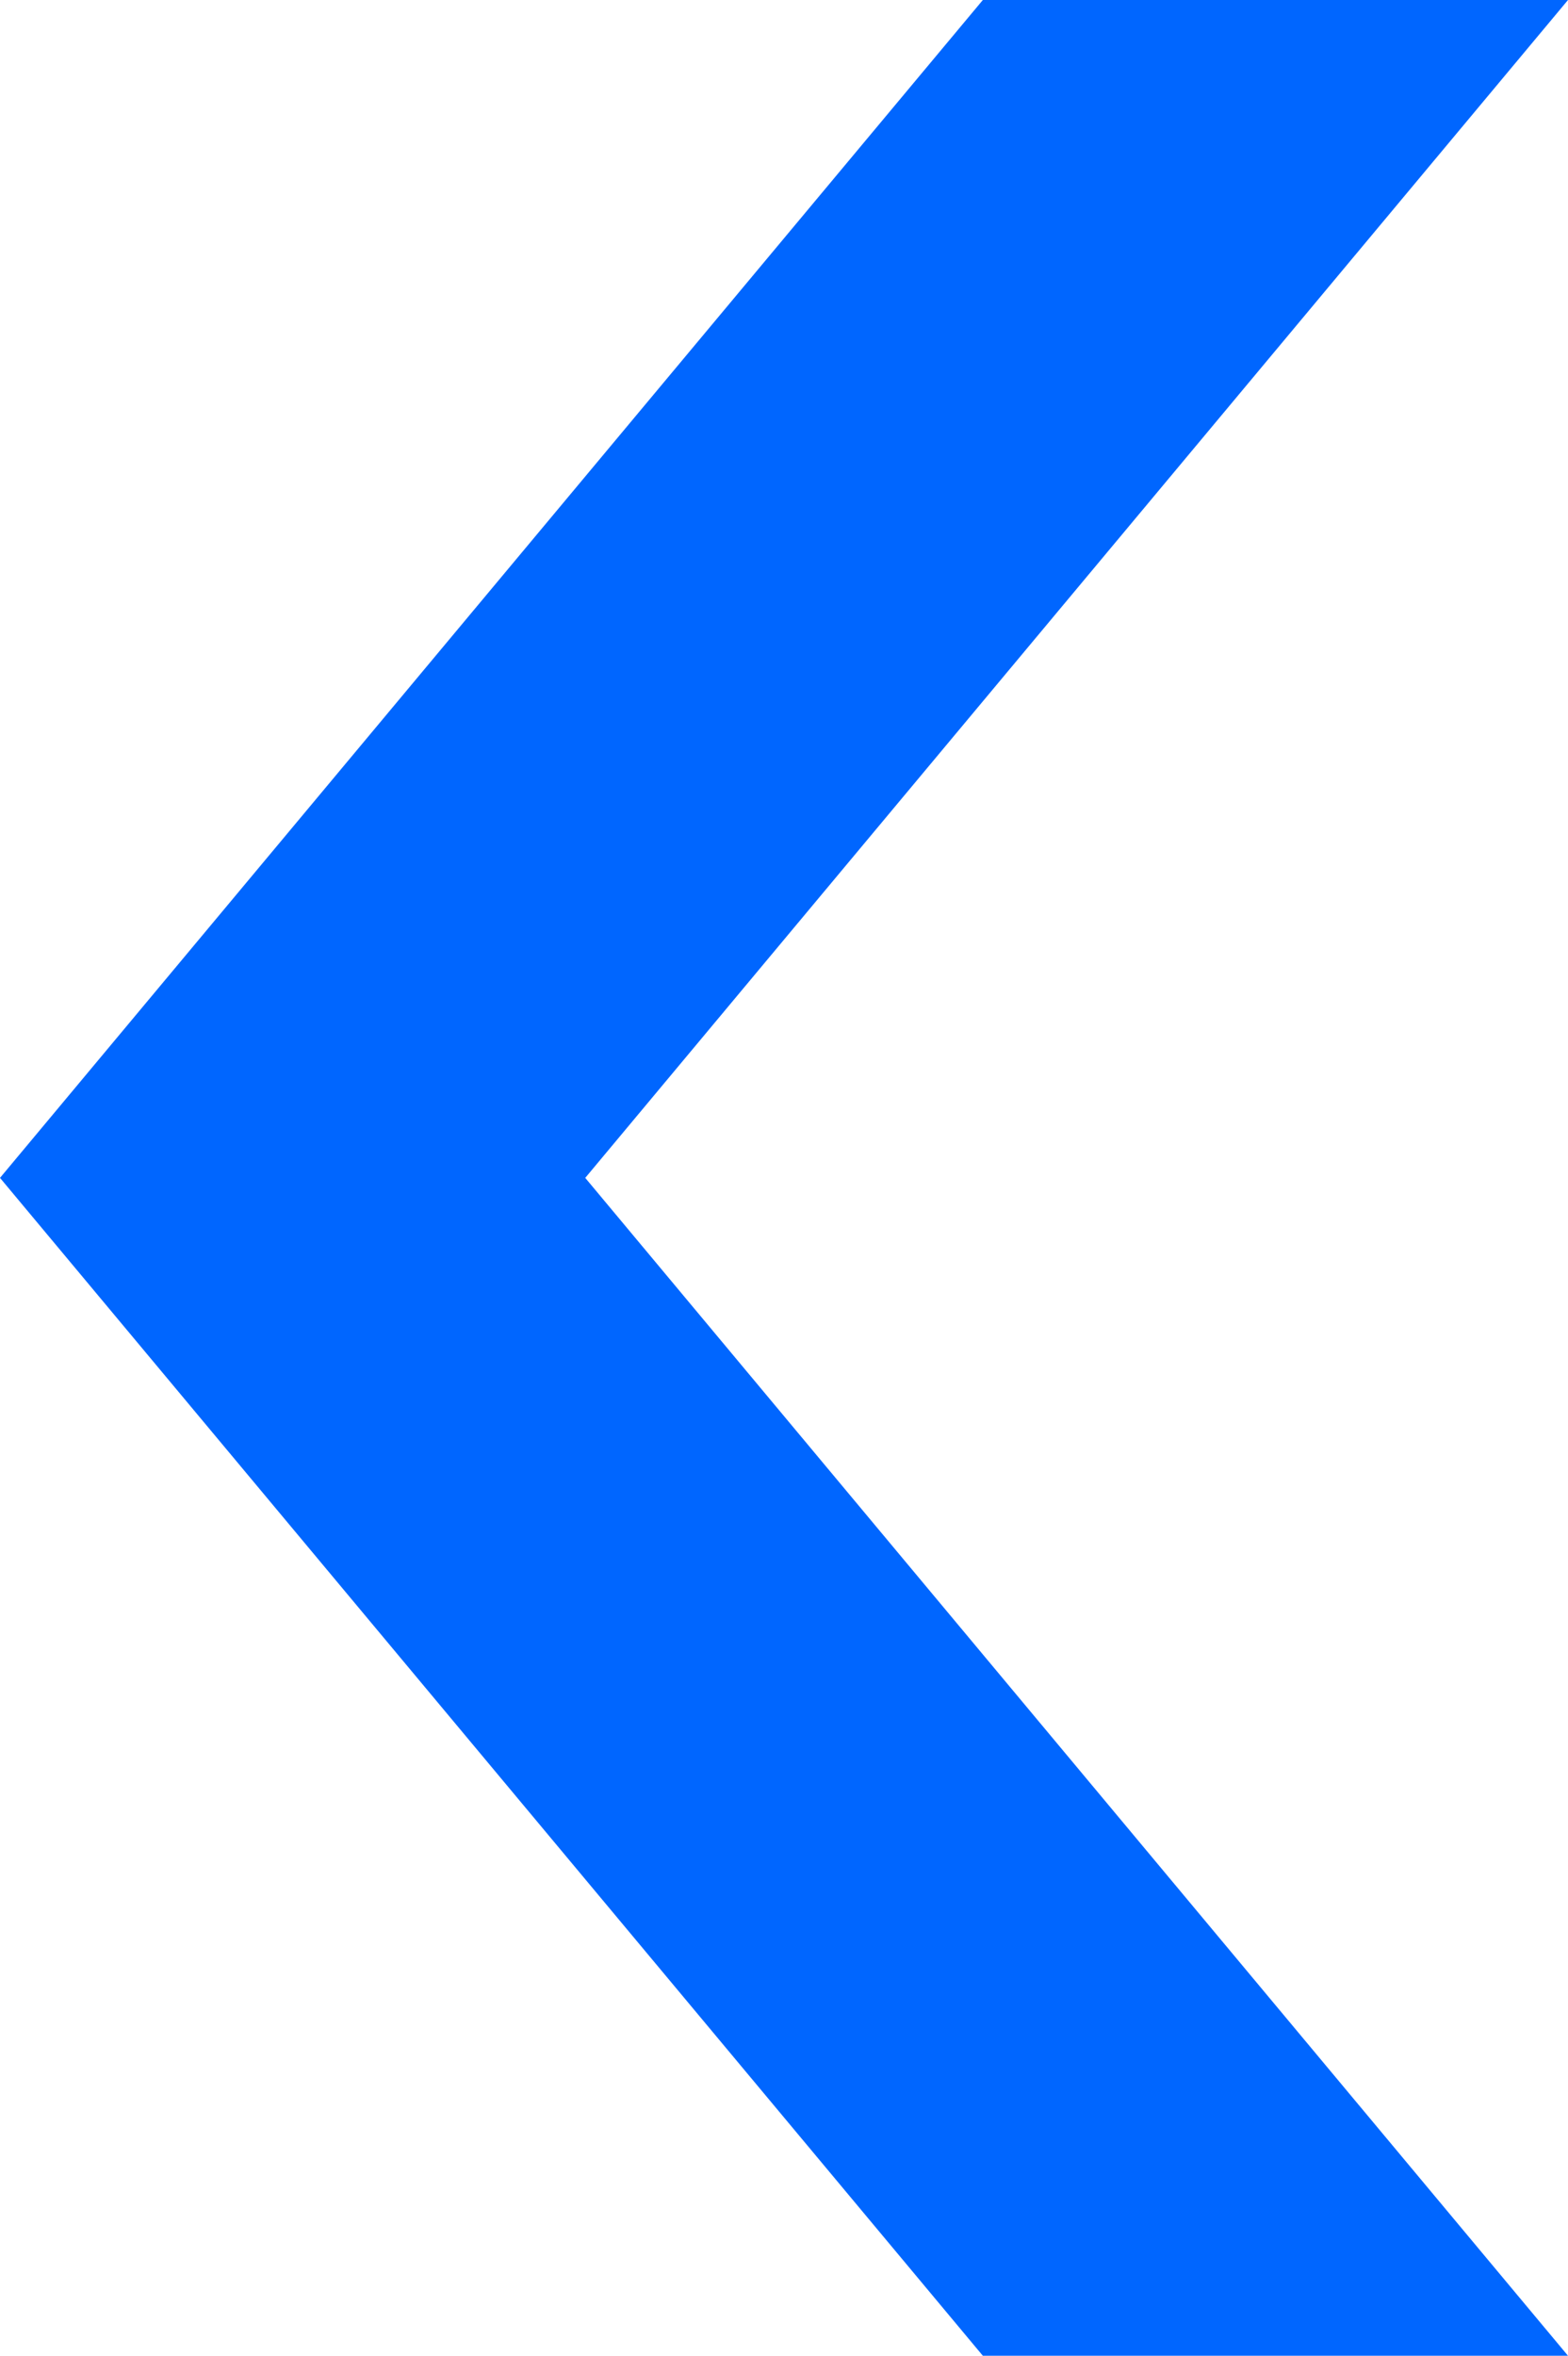 <svg xmlns="http://www.w3.org/2000/svg" width="39.674" height="59.602" viewBox="0 0 39.674 59.602">
  <path id="Path_127" data-name="Path 127" d="M3758.249,6229.973h-14.806l-24.868,29.8,24.868,29.8h14.806l-24.866-29.8Z" transform="translate(-3718.575 -6229.973)" fill="#06f"/>
</svg>
